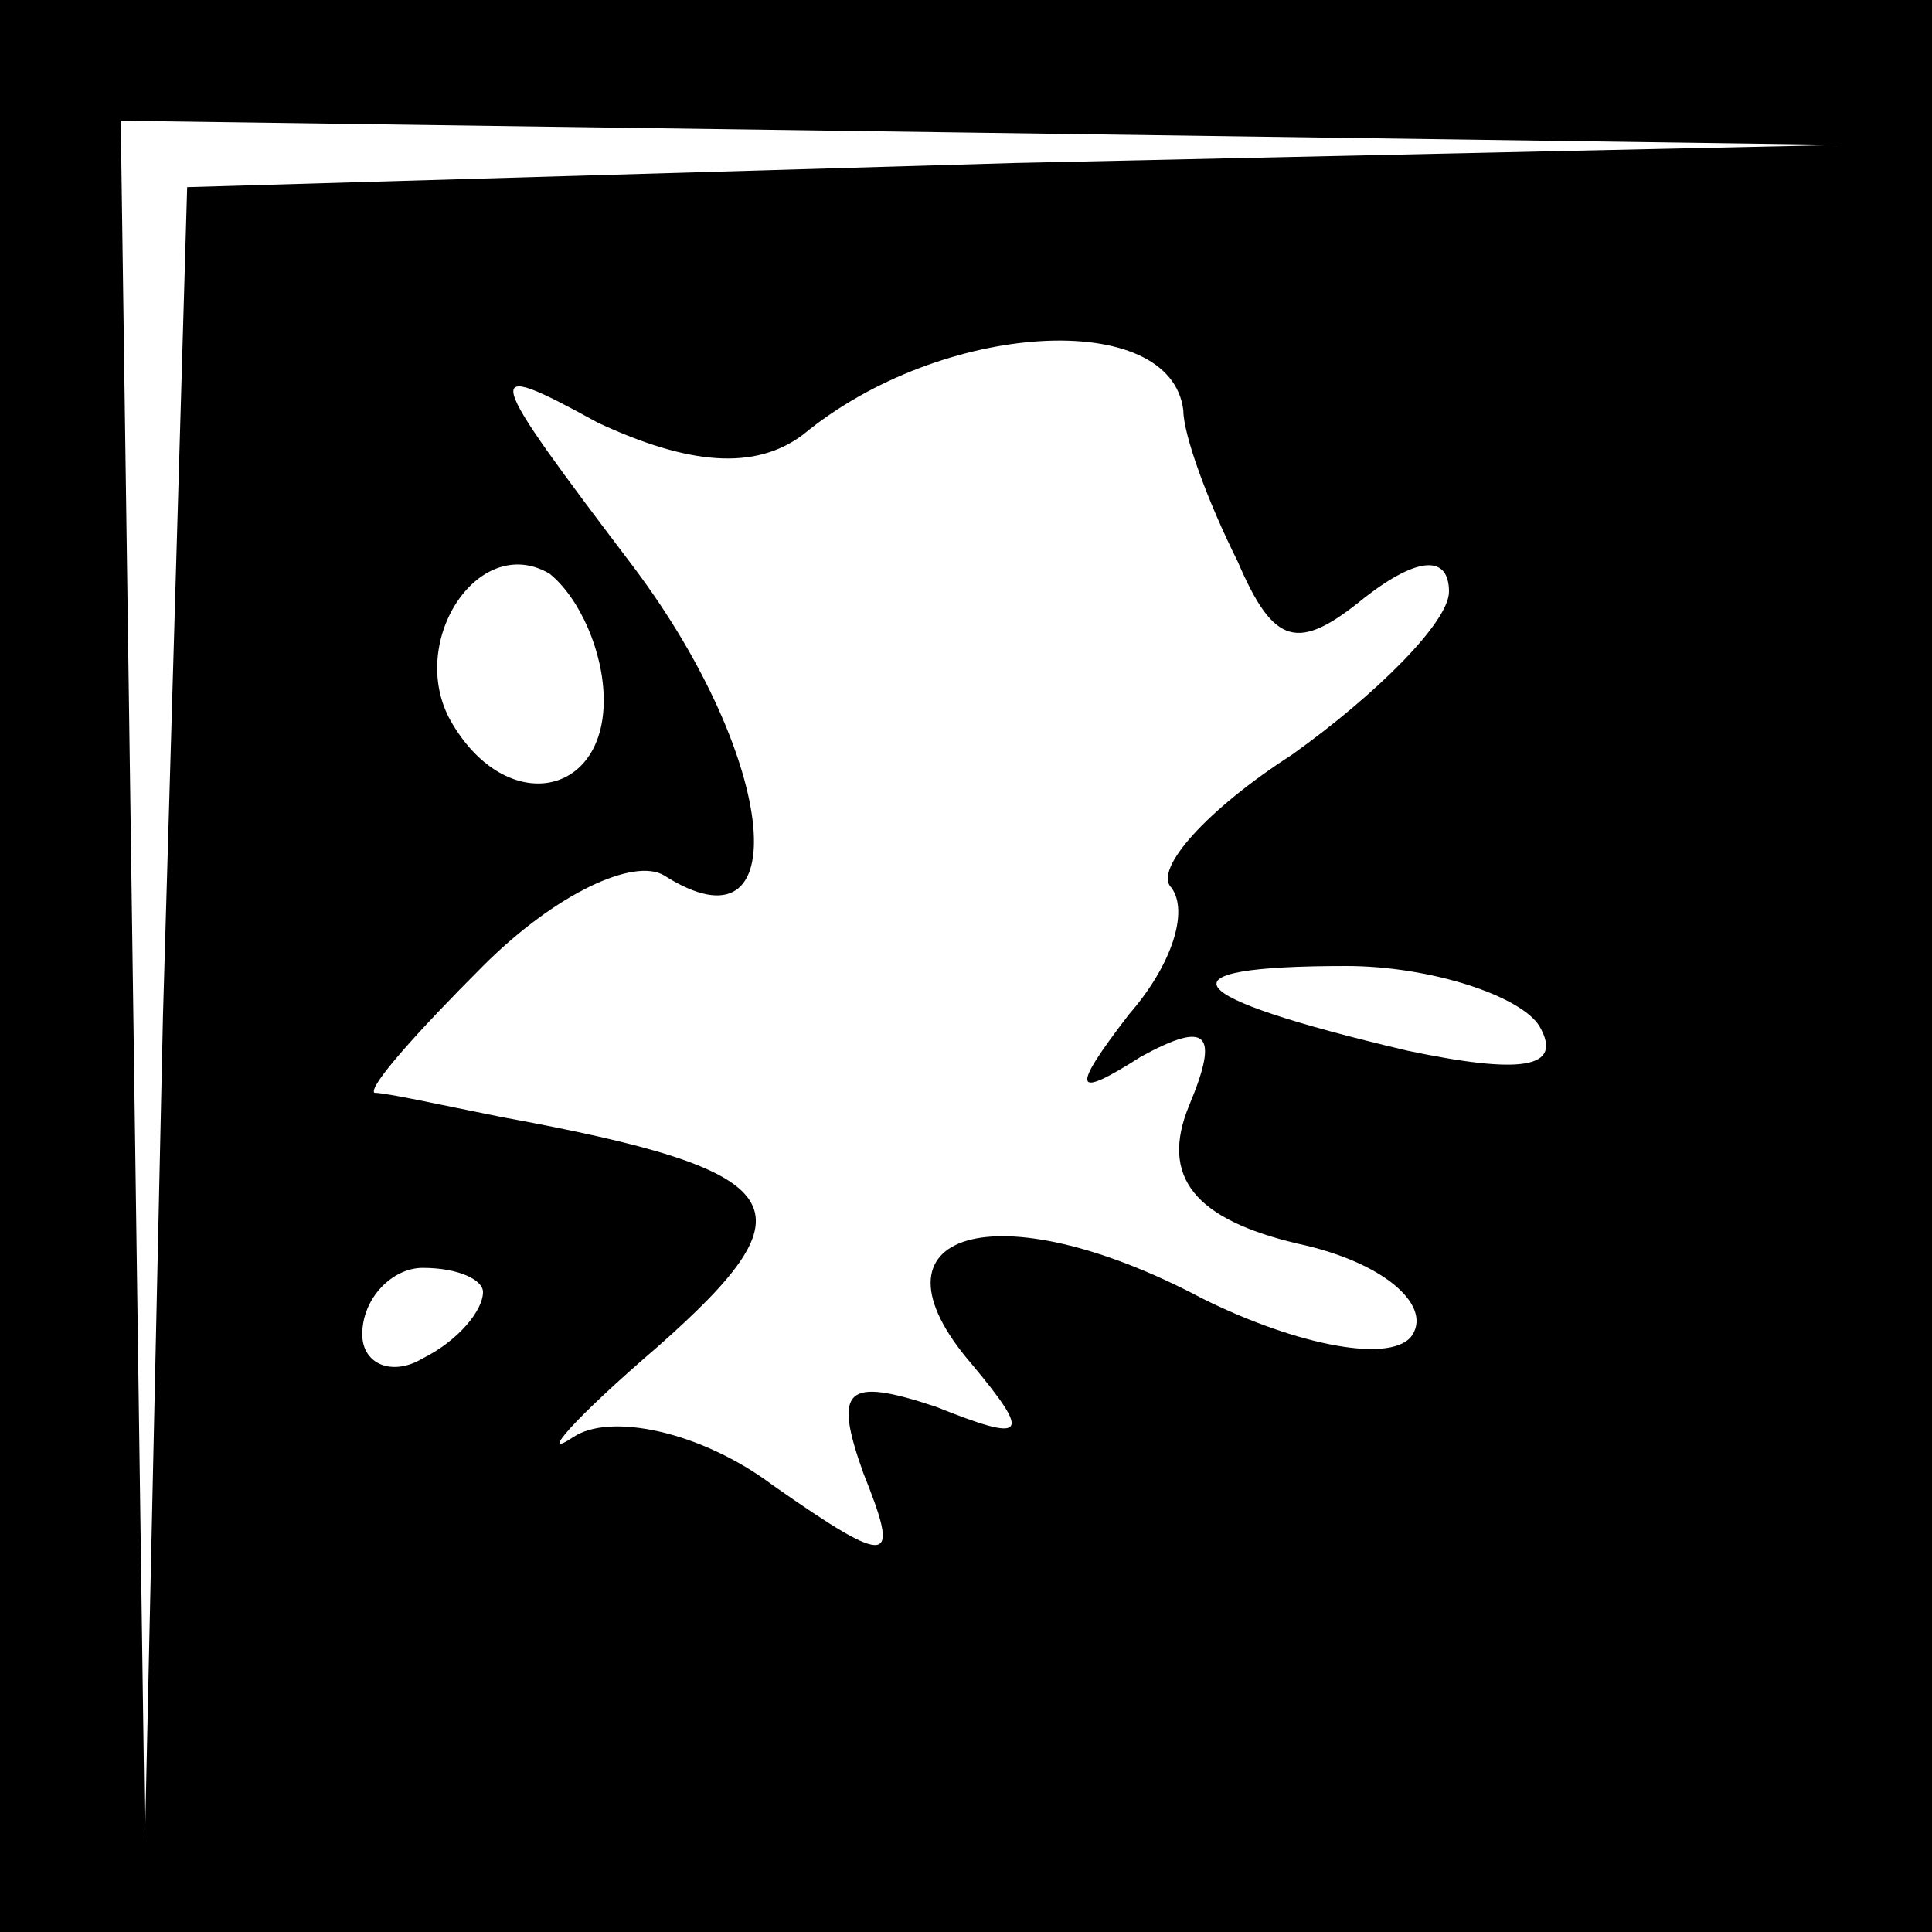 <?xml version="1.0" standalone="no"?>
<!DOCTYPE svg PUBLIC "-//W3C//DTD SVG 20010904//EN"
 "http://www.w3.org/TR/2001/REC-SVG-20010904/DTD/svg10.dtd">
<svg version="1.0" xmlns="http://www.w3.org/2000/svg"
 width="32pt" height="32pt" viewBox="0 0 32 32"
 preserveAspectRatio="xMidYMid meet">
<rect x="0" y="0" width="32" height="32" fill="#808080" stroke="none"/>
<g transform="translate(0,32) scale(0.1,-0.1)"
fill="#000000" stroke="none">
<path fill="#000000" stroke="none" d="M0 160 l0 -160 160 0 160 0 0 160 0
160 -160 0 -160 0 0 -160z"/>
<path fill="#ffffff" stroke="none" d="M168 293 l-137 -4 -4 -137 -3 -137 -2
143 -2 142 143 -2 142 -2 -137 -3z"/>
<path fill="#ffffff" stroke="none" d="M196 252 c0 -4 4 -15 9 -25 6 -14 10
-15 21 -6 9 7 14 7 14 1 0 -5 -12 -17 -26 -27 -14 -9 -23 -19 -20 -22 3 -4 0
-13 -7 -21 -10 -13 -9 -14 2 -7 11 6 13 4 8 -8 -5 -12 1 -19 18 -23 14 -3 22
-10 19 -15 -3 -5 -19 -2 -35 6 -34 18 -57 11 -38 -11 10 -12 9 -13 -6 -7 -15
5 -17 3 -12 -11 6 -15 5 -16 -15 -2 -12 9 -27 12 -33 8 -6 -4 0 3 14 15 26 23
23 29 -26 38 -10 2 -19 4 -21 4 -1 1 7 10 18 21 12 12 25 18 30 15 22 -14 19
19 -5 51 -25 33 -26 35 -6 24 15 -7 26 -8 34 -2 23 19 61 21 63 4z"/>
<path fill="#ffffff" stroke="none" d="M100 204 c0 -16 -16 -19 -25 -4 -8 13
4 32 16 25 5 -4 9 -13 9 -21z"/>
<path fill="#ffffff" stroke="none" d="M255 150 c4 -7 -3 -8 -22 -4 -38 9 -42
14 -10 14 14 0 29 -5 32 -10z"/>
<path fill="#ffffff" stroke="none" d="M80 106 c0 -3 -4 -8 -10 -11 -5 -3 -10
-1 -10 4 0 6 5 11 10 11 6 0 10 -2 10 -4z"/>
</g>
</svg>
